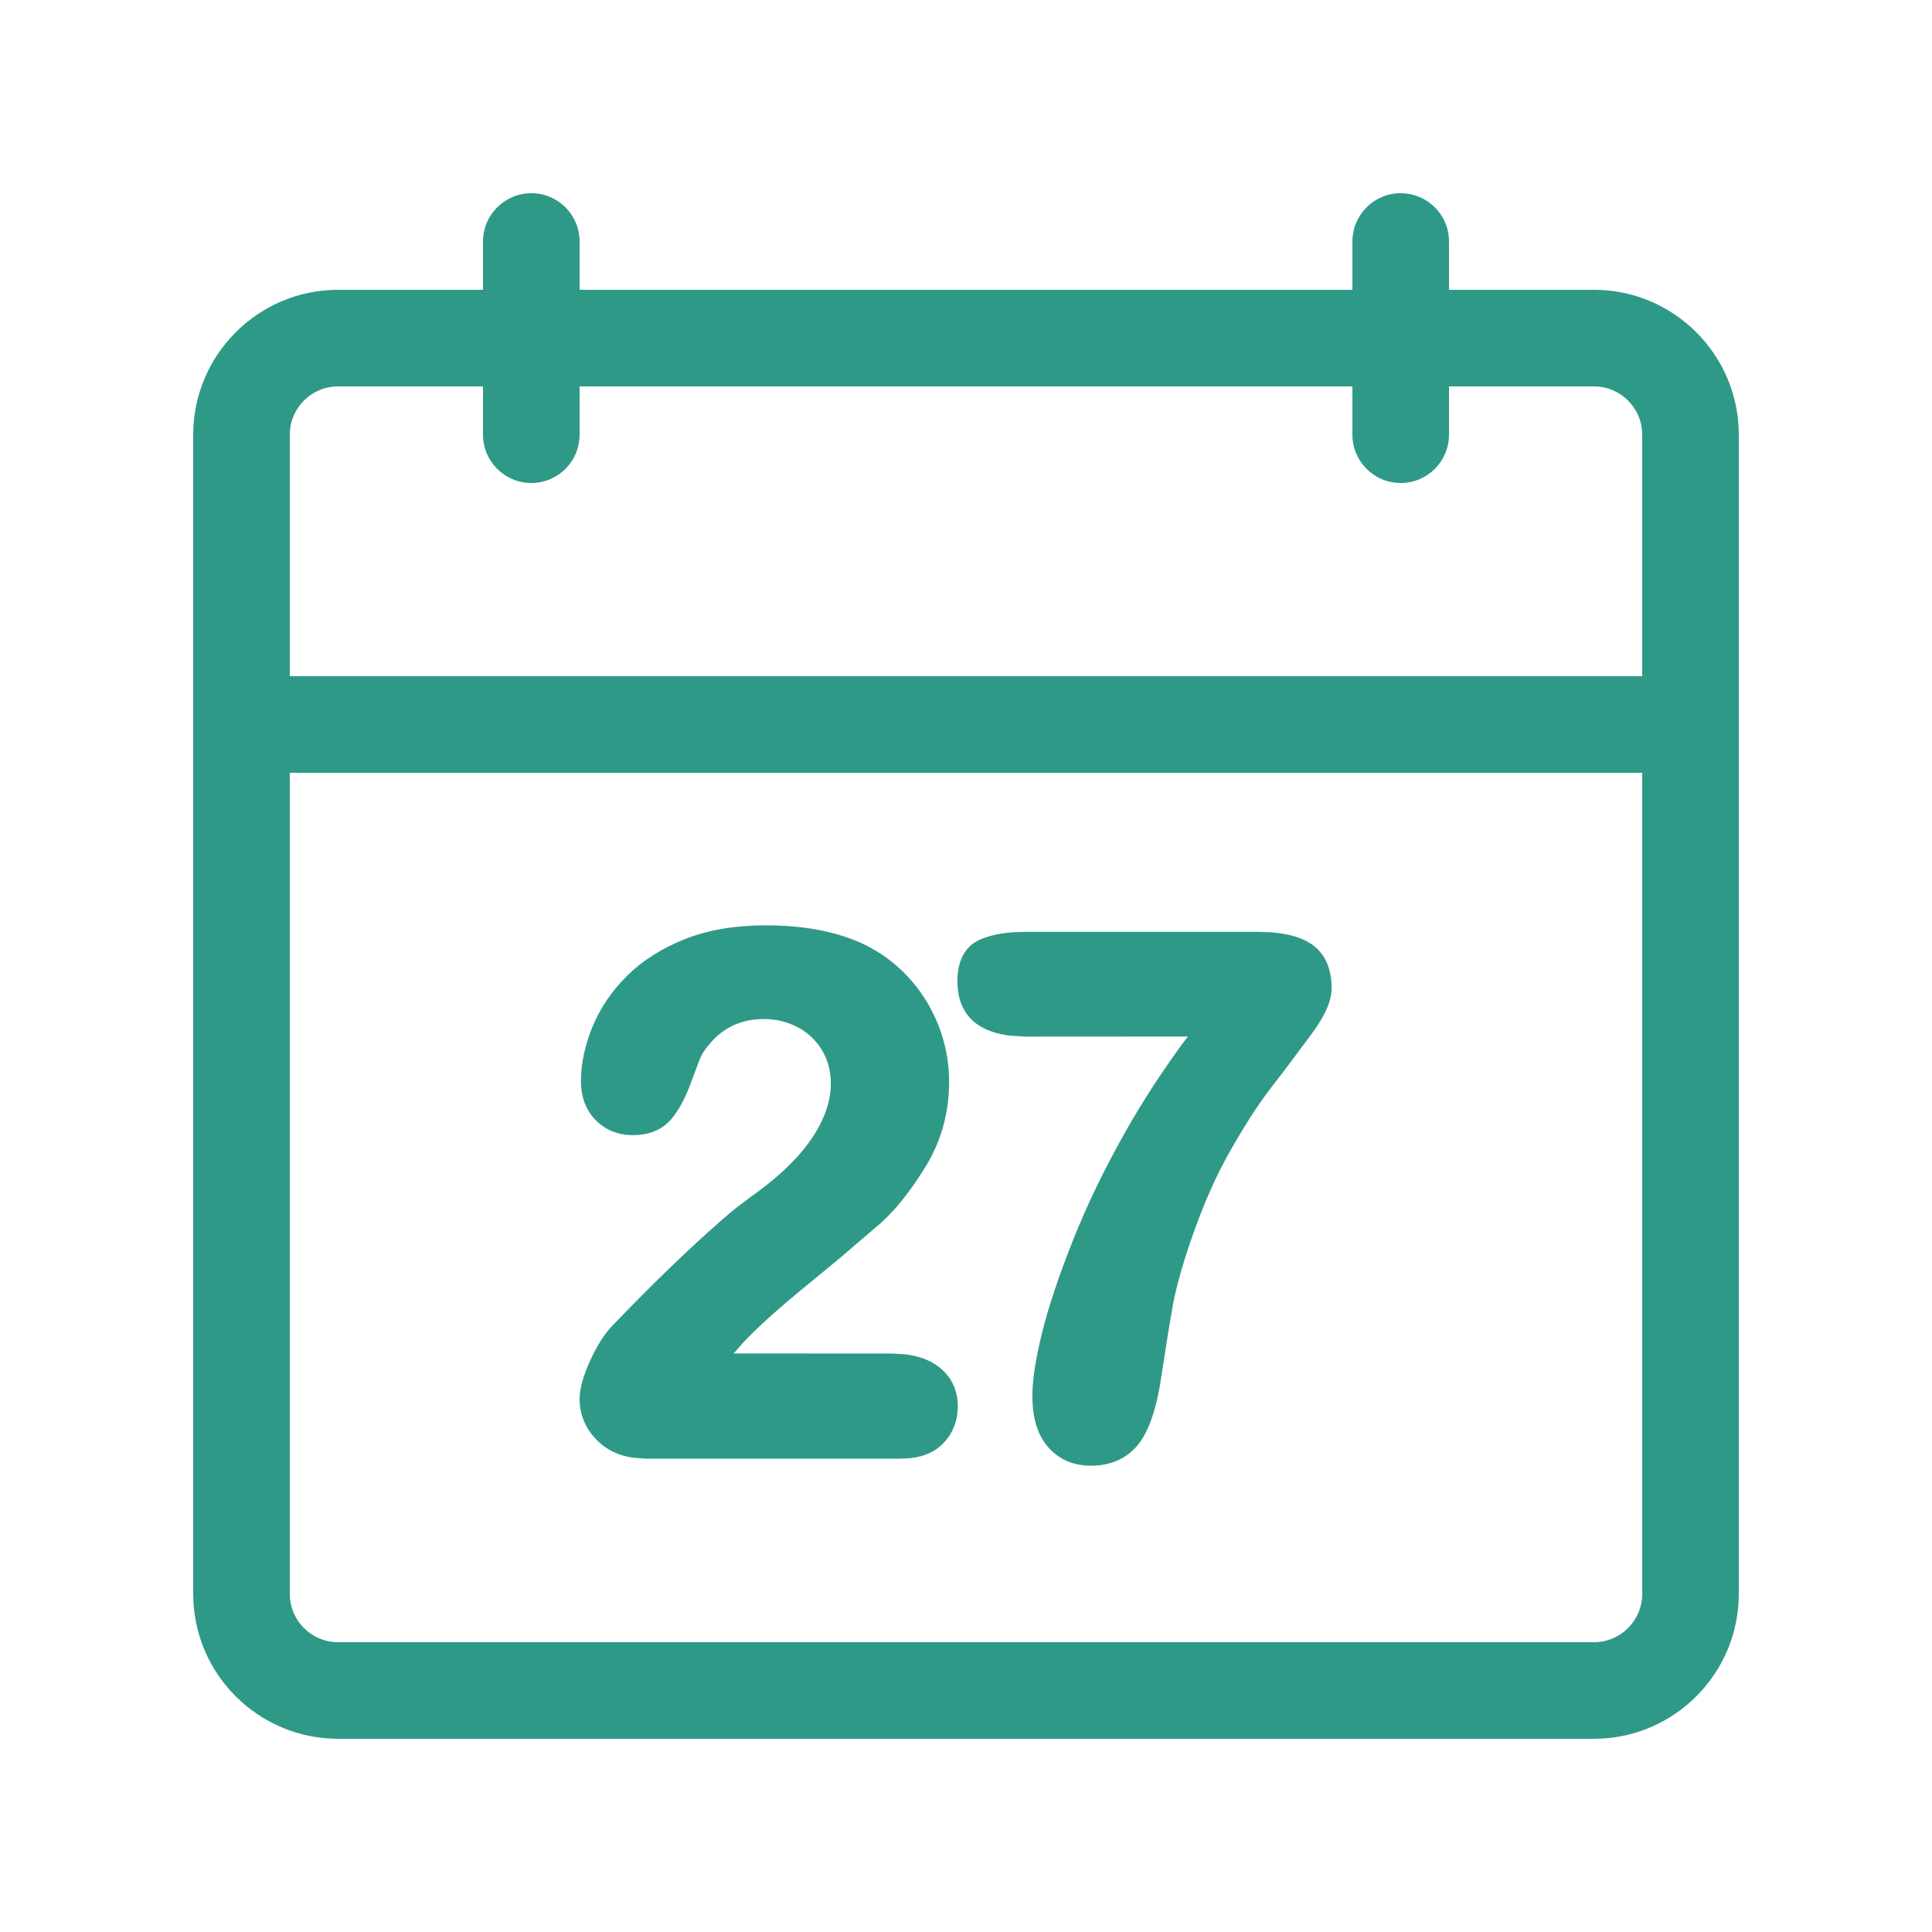 <?xml version="1.0" encoding="UTF-8"?>
<svg width="20px" height="20px" viewBox="0 0 20 20" version="1.1" xmlns="http://www.w3.org/2000/svg" xmlns:xlink="http://www.w3.org/1999/xlink">
    <!-- Generator: Sketch 62 (91390) - https://sketch.com -->
    <title>02 - icon/calendario</title>
    <desc>Created with Sketch.</desc>
    <g id="02---icon/calendario" stroke="none" stroke-width="1" fill="none" fill-rule="evenodd">
        <path d="M14.5,2 C14.776,2 15,2.224 15,2.5 L15,2.5 L15,3 L16.5,3 C17.327,3 18,3.673 18,4.5 L18,4.5 L18,16.5 C18,17.327 17.327,18 16.5,18 L16.5,18 L3.5,18 C2.673,18 2,17.327 2,16.5 L2,16.5 L2,4.5 C2,3.673 2.673,3 3.5,3 L3.5,3 L5,3 L5,2.5 C5,2.224 5.224,2 5.5,2 C5.776,2 6,2.224 6,2.5 L6,2.5 L6,3 L14,3 L14,2.5 C14,2.224 14.224,2 14.5,2 Z M17,8 L3,8 L3,16.5 C3,16.776 3.224,17 3.5,17 L3.5,17 L16.5,17 C16.776,17 17,16.776 17,16.5 L17,16.5 L17,8 Z M13.016,9.646 L13.151,9.651 C13.334,9.664 13.476,9.704 13.579,9.775 C13.718,9.872 13.785,10.028 13.785,10.23 C13.785,10.362 13.716,10.515 13.581,10.699 L13.317,11.053 C13.269,11.115 13.219,11.18 13.168,11.247 C13.018,11.44 12.863,11.683 12.702,11.973 C12.543,12.261 12.397,12.615 12.264,13.034 C12.207,13.218 12.168,13.37 12.145,13.49 L12.095,13.783 L12.008,14.339 C12.002,14.372 11.996,14.401 11.991,14.428 C11.937,14.692 11.857,14.881 11.746,14.995 C11.63,15.114 11.476,15.173 11.292,15.173 C11.112,15.173 10.961,15.108 10.849,14.979 C10.739,14.853 10.687,14.675 10.687,14.45 C10.687,14.286 10.72,14.07 10.787,13.799 C10.853,13.53 10.96,13.211 11.107,12.84 C11.254,12.469 11.439,12.088 11.66,11.699 C11.826,11.406 12.015,11.114 12.227,10.823 L12.297,10.73 L10.624,10.731 L10.477,10.723 C10.326,10.708 10.203,10.667 10.109,10.598 C9.976,10.501 9.911,10.35 9.911,10.158 C9.911,9.95 9.986,9.799 10.14,9.729 C10.232,9.687 10.347,9.661 10.485,9.651 L10.63,9.646 L13.016,9.646 Z M7.929,9.579 C8.31,9.579 8.638,9.639 8.913,9.761 C9.095,9.844 9.254,9.958 9.391,10.103 C9.528,10.248 9.635,10.416 9.711,10.605 C9.787,10.795 9.825,10.992 9.825,11.196 C9.825,11.514 9.746,11.805 9.588,12.066 C9.435,12.318 9.278,12.517 9.116,12.663 L8.67,13.044 L8.344,13.312 C8.05,13.553 7.833,13.748 7.694,13.898 L7.595,14.011 L9.227,14.012 L9.366,14.019 C9.51,14.036 9.629,14.08 9.721,14.152 C9.849,14.252 9.915,14.391 9.915,14.559 C9.915,14.707 9.864,14.837 9.765,14.941 C9.682,15.027 9.57,15.077 9.432,15.094 L9.324,15.1 L6.682,15.1 L6.545,15.089 C6.402,15.067 6.281,15.009 6.187,14.916 C6.063,14.795 6,14.647 6,14.481 C6,14.374 6.037,14.245 6.108,14.088 C6.177,13.935 6.254,13.813 6.342,13.72 C6.581,13.472 6.803,13.25 7.007,13.055 L7.206,12.868 C7.379,12.709 7.519,12.586 7.627,12.499 L7.765,12.395 C7.954,12.262 8.111,12.128 8.235,11.995 C8.356,11.864 8.448,11.732 8.51,11.598 C8.571,11.466 8.601,11.34 8.601,11.218 C8.601,11.087 8.57,10.972 8.509,10.871 C8.448,10.77 8.365,10.691 8.26,10.635 C8.152,10.578 8.035,10.549 7.907,10.549 C7.637,10.549 7.429,10.665 7.272,10.906 L7.243,10.967 L7.166,11.172 C7.105,11.345 7.036,11.48 6.955,11.578 C6.86,11.694 6.722,11.751 6.551,11.751 C6.4,11.751 6.27,11.7 6.168,11.597 C6.065,11.494 6.014,11.356 6.014,11.189 C6.014,11.008 6.055,10.82 6.134,10.627 C6.215,10.433 6.334,10.257 6.492,10.101 C6.651,9.943 6.851,9.817 7.091,9.721 C7.332,9.626 7.611,9.579 7.929,9.579 Z M5,4 L3.5,4 C3.224,4 3,4.224 3,4.5 L3,4.5 L3,7 L17,7 L17,4.5 C17,4.224 16.776,4 16.5,4 L16.5,4 L15,4 L15,4.5 C15,4.776 14.776,5 14.5,5 C14.224,5 14,4.776 14,4.5 L14,4.5 L14,4 L6,4 L6,4.5 C6,4.776 5.776,5 5.5,5 C5.224,5 5,4.776 5,4.5 L5,4.5 L5,4 Z" id="Shape" fill="#2F9988"></path>
    </g>
</svg>